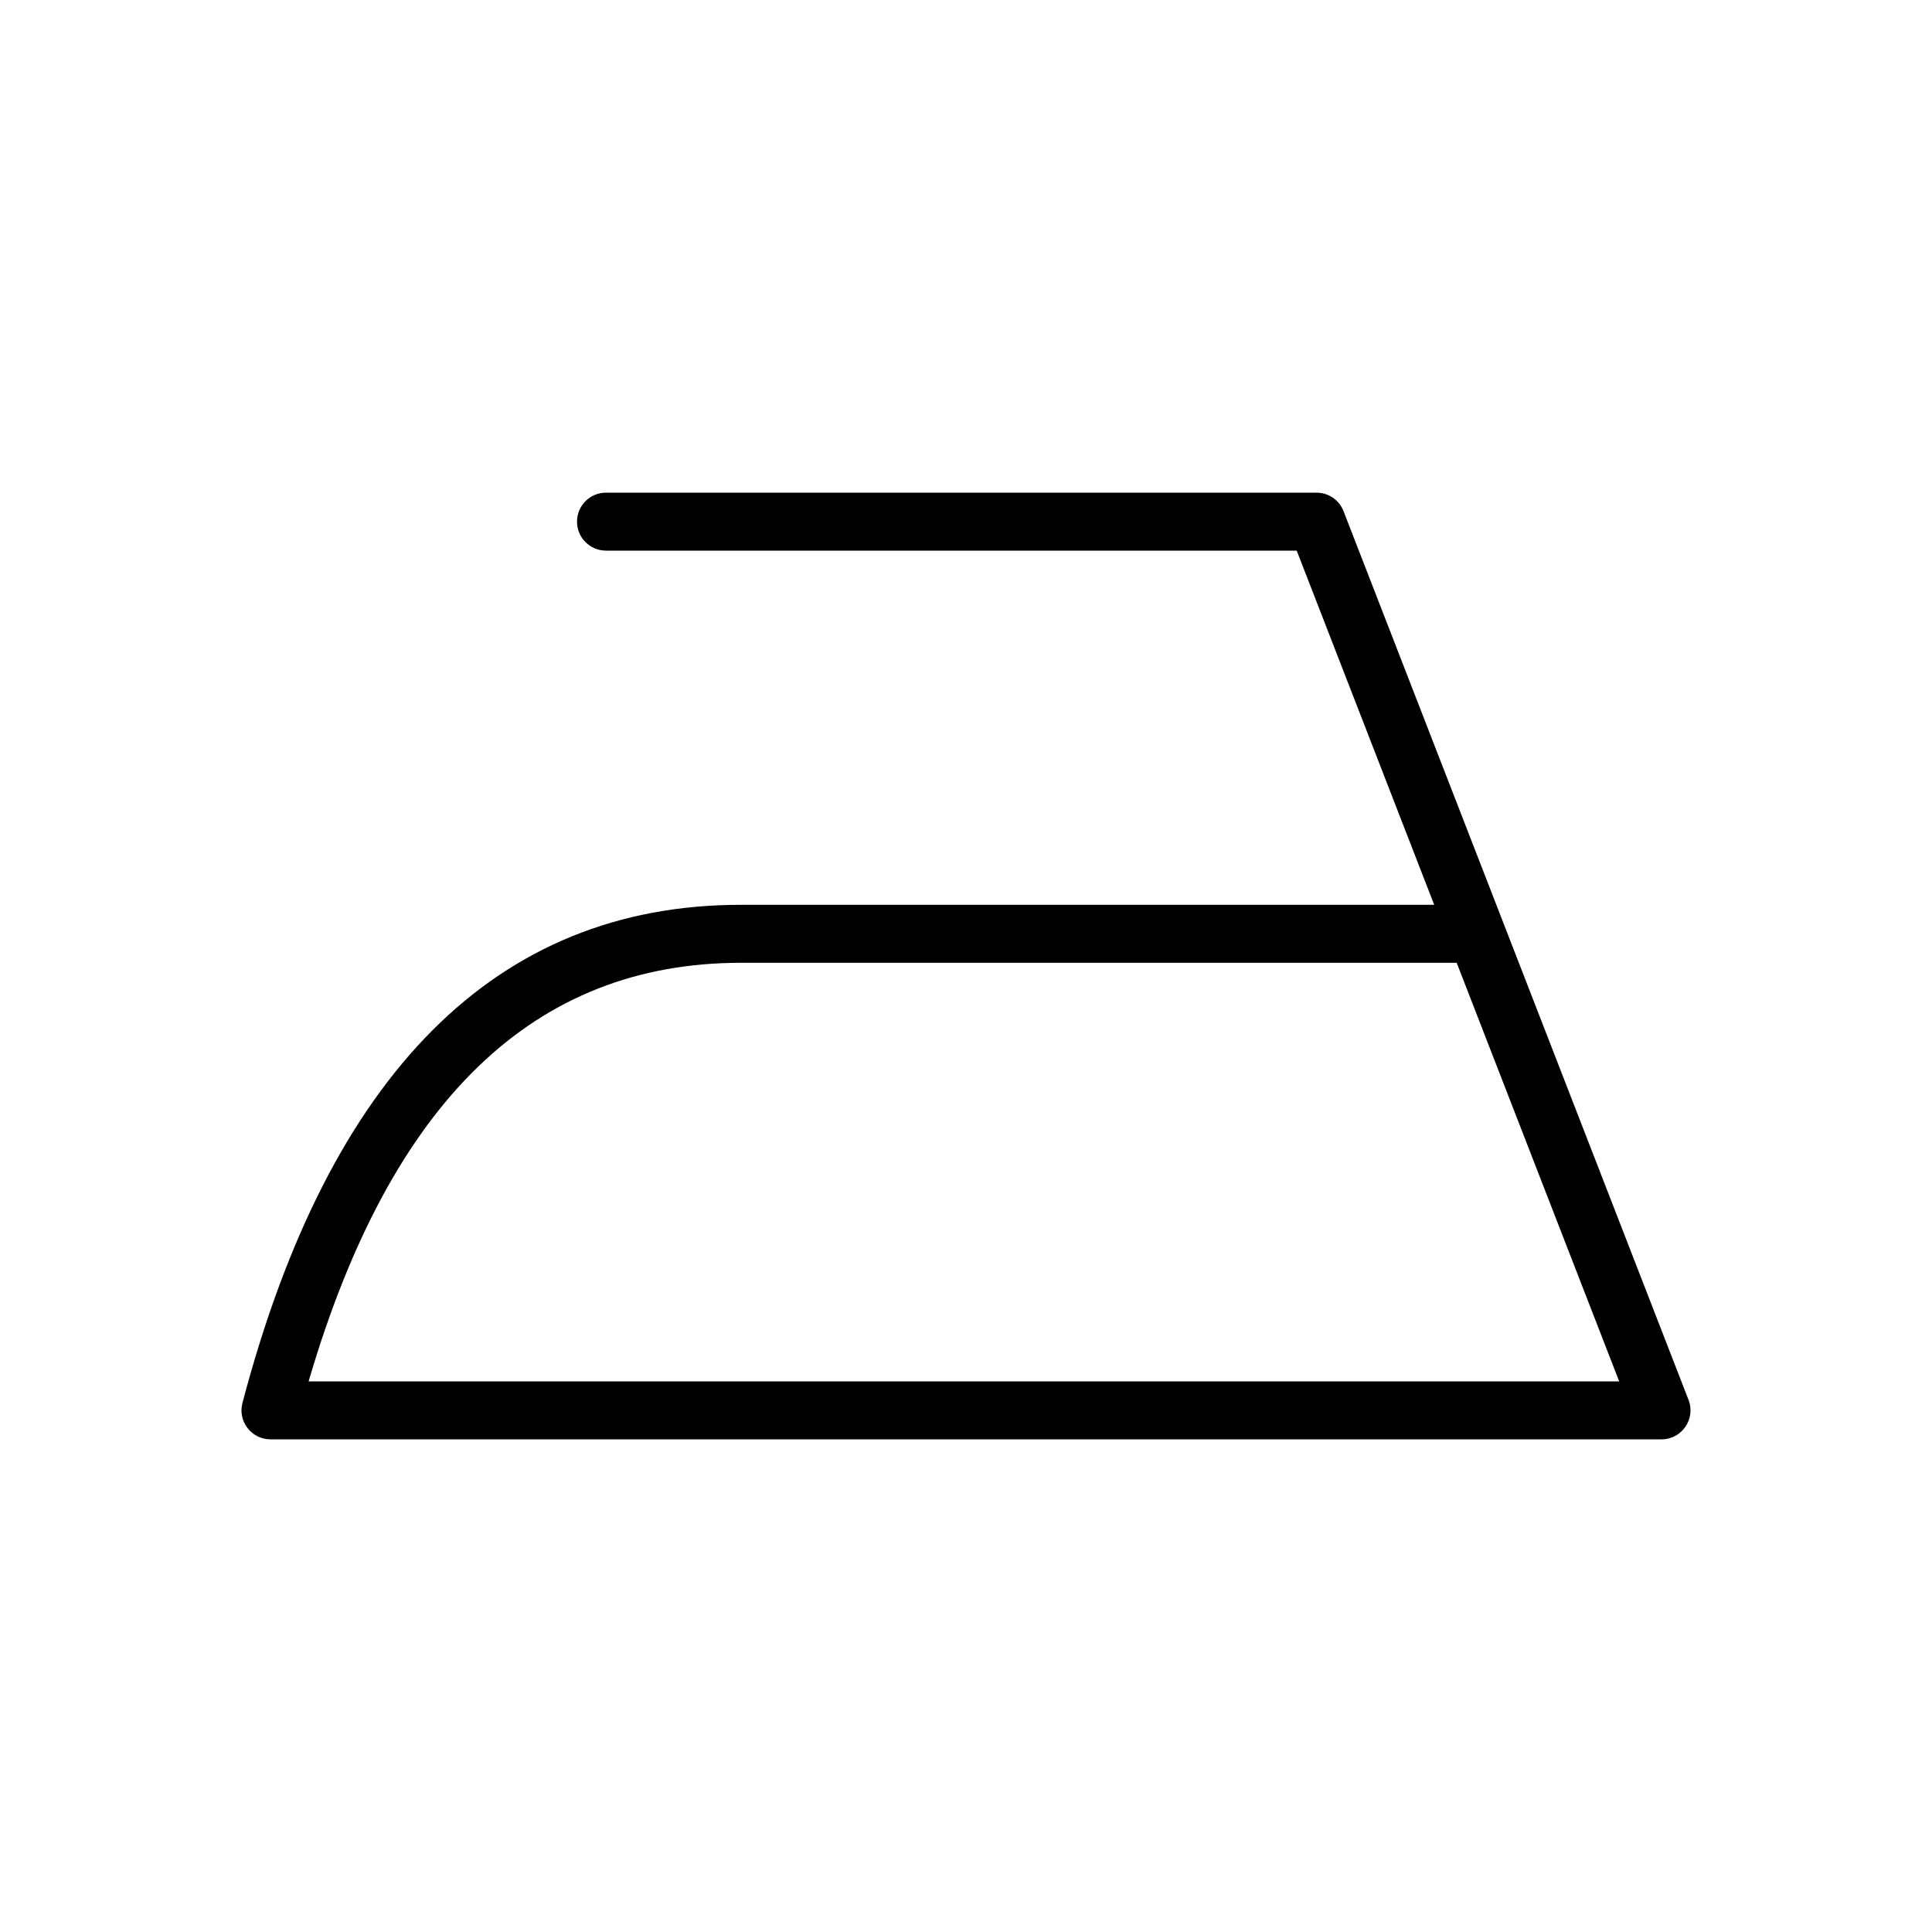 <?xml version="1.0" encoding="UTF-8" standalone="no"?>
<svg
   xmlns:dc="http://purl.org/dc/elements/1.1/"
   xmlns:cc="http://creativecommons.org/ns#"
   xmlns:rdf="http://www.w3.org/1999/02/22-rdf-syntax-ns#"
   xmlns:svg="http://www.w3.org/2000/svg"
   xmlns="http://www.w3.org/2000/svg"
   xmlns:sodipodi="http://sodipodi.sourceforge.net/DTD/sodipodi-0.dtd"
   xmlns:inkscape="http://www.inkscape.org/namespaces/inkscape"
   viewBox="0 0 100 100"
   version="1.1"
   x="0px"
   y="0px"
   id="svg74"
   sodipodi:docname="2.svg"
   width="100"
   height="100"
   inkscape:version="1.0.2 (e86c8708, 2021-01-15)">
  <defs
     id="defs78" />
  <sodipodi:namedview
     pagecolor="#ffffff"
     bordercolor="#666666"
     borderopacity="1"
     objecttolerance="10"
     gridtolerance="10"
     guidetolerance="10"
     inkscape:pageopacity="0"
     inkscape:pageshadow="2"
     inkscape:window-width="1080"
     inkscape:window-height="1089"
     id="namedview76"
     showgrid="false"
     inkscape:zoom="4.032"
     inkscape:cx="31.353152"
     inkscape:cy="22.647186"
     inkscape:window-x="0"
     inkscape:window-y="25"
     inkscape:window-maximized="0"
     inkscape:current-layer="svg74" />
  <title
     id="title58">Iron</title>
  <desc
     id="desc60">Created with Sketch.</desc>
  <g
     stroke="none"
     stroke-width="1"
     fill="none"
     fill-rule="evenodd"
     id="g68">
    <g
       fill="#000000"
       fill-rule="nonzero"
       id="g66">
      <g
         transform="translate(14,27)"
         id="g64">
        <path
           d="M 53.117,1.5 H 17.366 c -0.828,0 -1.5,-0.672 -1.5,-1.5 0,-0.828 0.672,-1.5 1.5,-1.5 h 36.777 c 0.619,0 1.174,0.38 1.398,0.957 L 73.398,45.457 C 73.78,46.44 73.055,47.5 72,47.5 H 0 c -0.984,0 -1.701,-0.931 -1.451,-1.882 4.486,-17.04 13.118,-25.785 25.801,-25.785 h 35.884 z m 8.281,21.334 H 24.35 C 13.673,22.834 6.243,29.924 1.973,44.5 H 69.809 Z"
           id="path62" />
      </g>
    </g>
  </g>
</svg>
